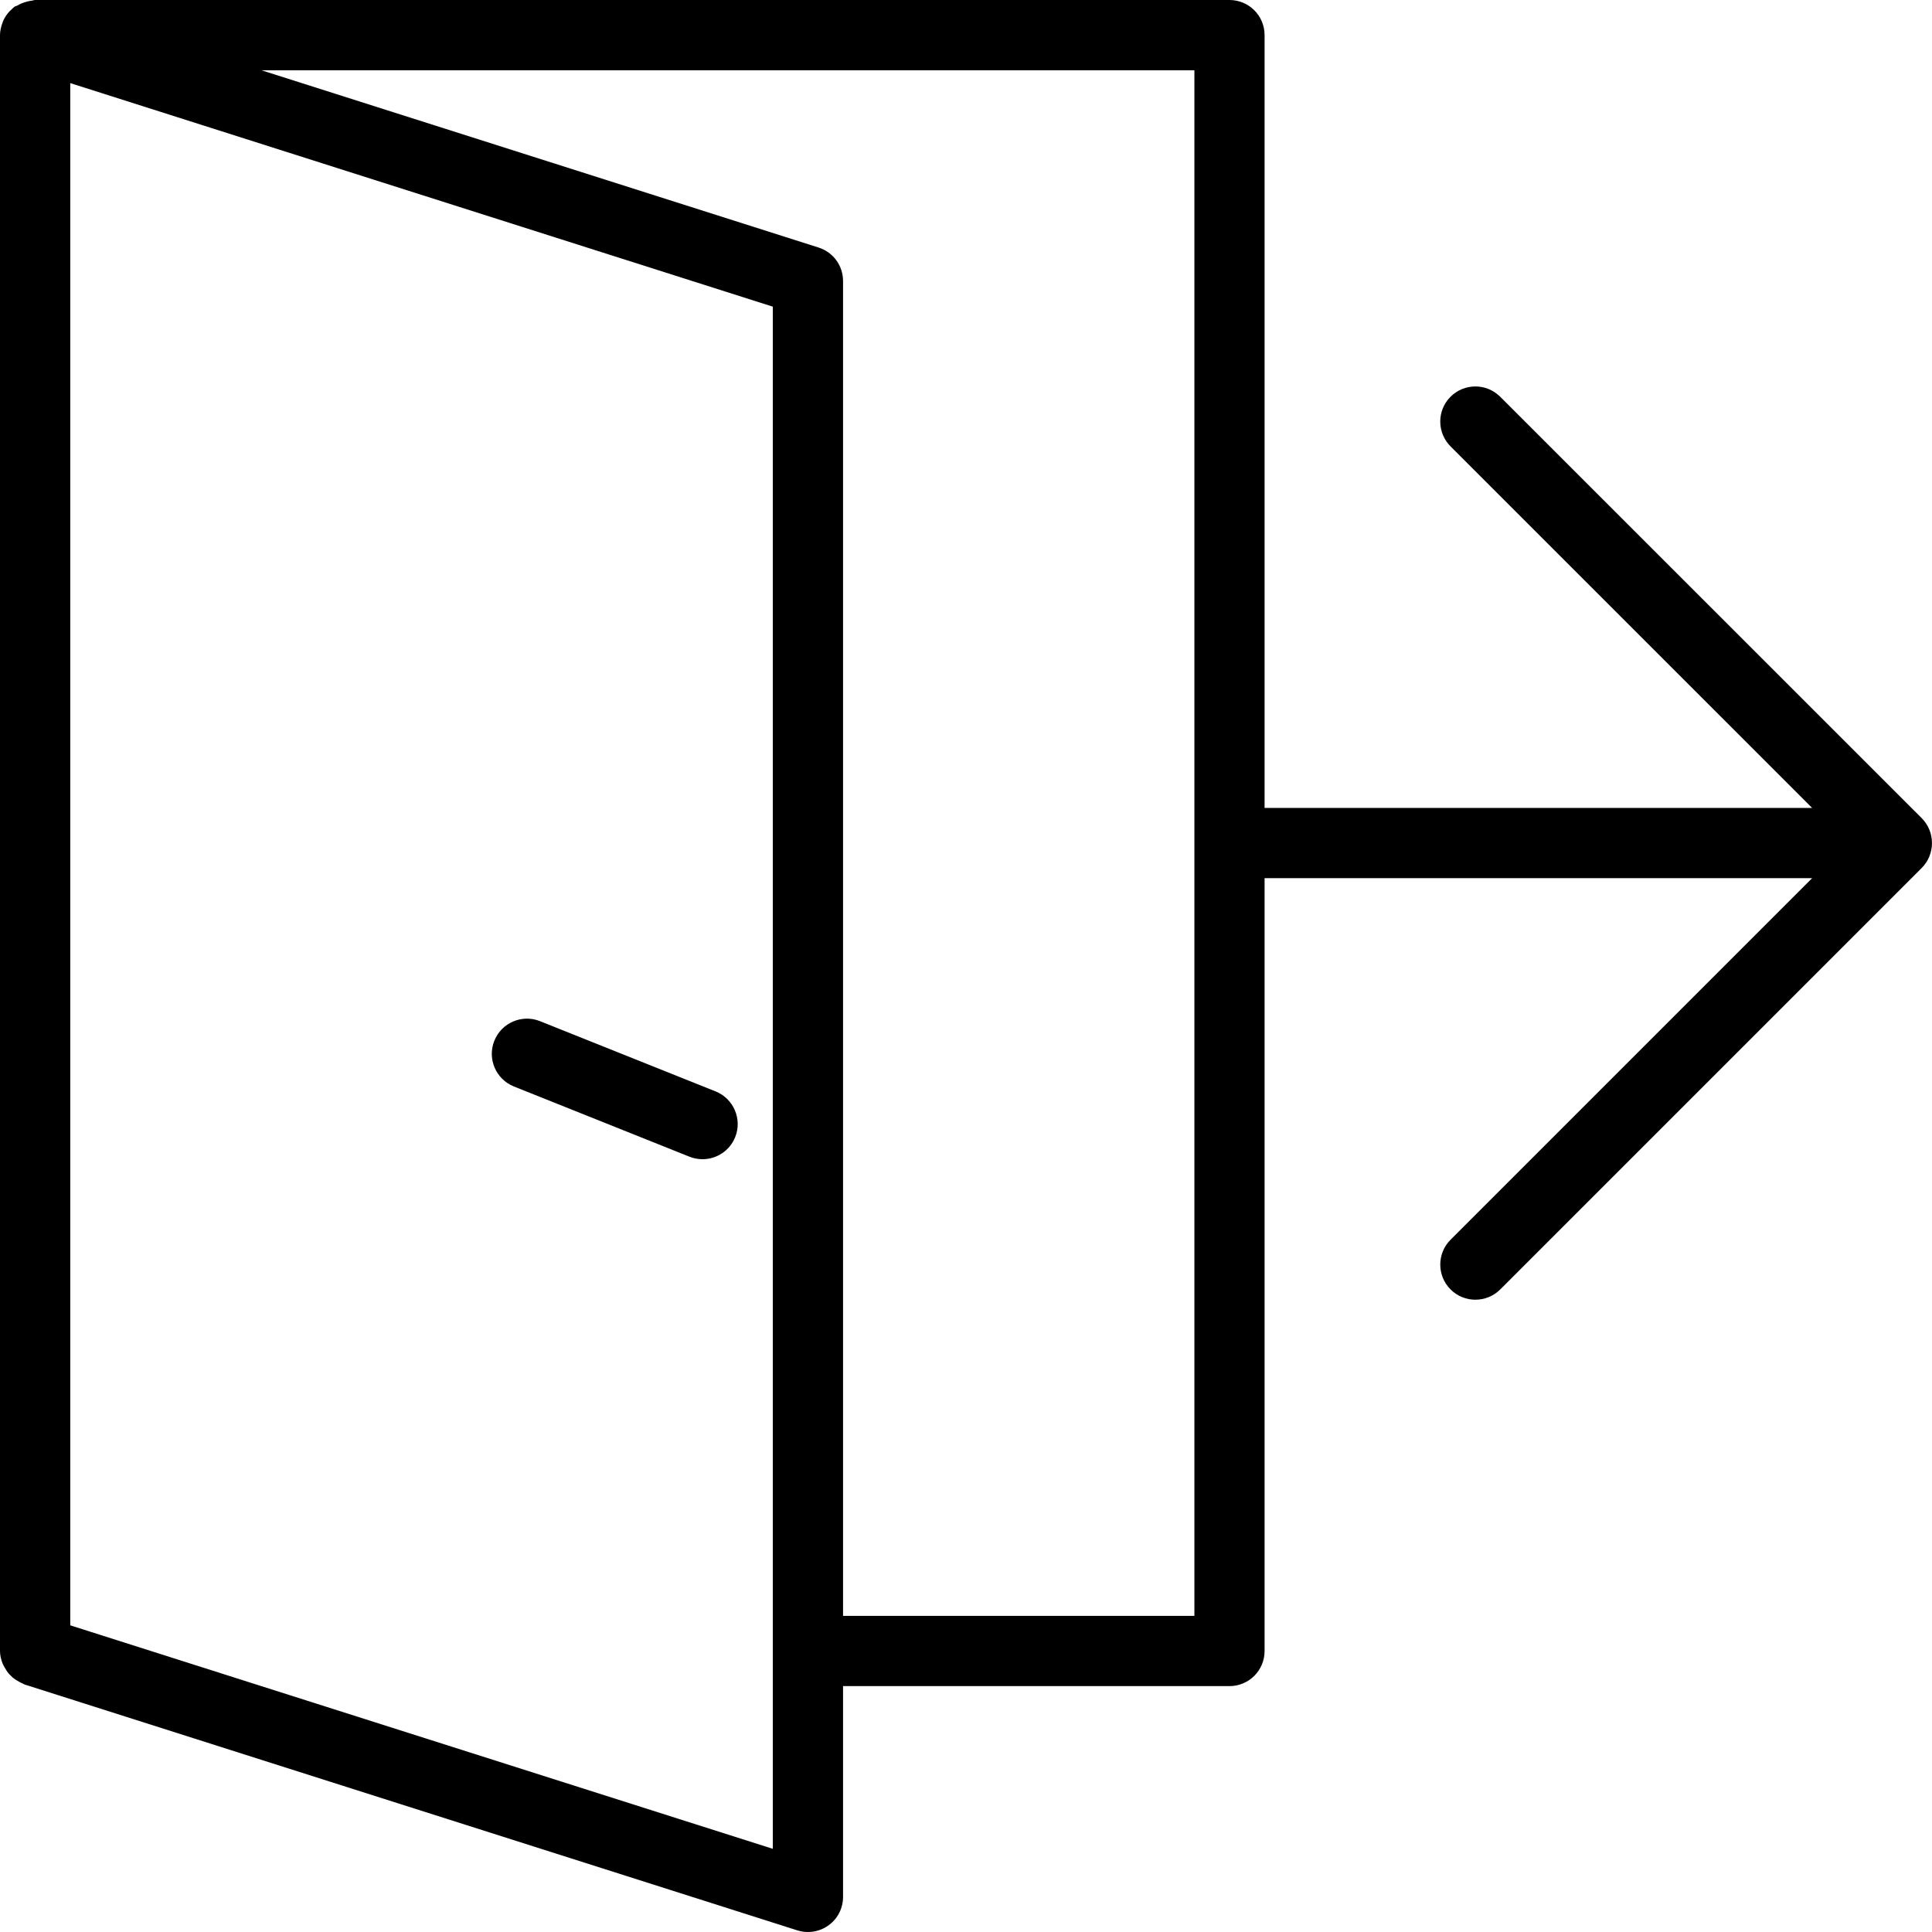 <svg xmlns="http://www.w3.org/2000/svg" viewBox="0 0 55 55"><path d="M54.924 24.382c.1-.244.1-.52 0-.764-.05-.123-.125-.234-.217-.327l-12-11.997c-.39-.39-1.022-.39-1.413 0s-.39 1.023 0 1.414L51.587 23H36V1c0-.553-.446-1-1-1H1C.97 0 .94.015.91.018.854.023.805.036.752.05.658.075.574.11.492.158.468.174.436.174.413.192.38.215.355.244.327.27.31.284.293.3.278.315.2.398.137.49.092.59.083.61.08.63.07.65.03.76 0 .877 0 1v46c0 .125.03.243.073.355.014.037.035.068.053.103.037.07.08.136.132.196.03.032.058.06.09.09.058.05.123.093.193.13.038.02.072.04.112.056.017.006.03.018.047.024l22 7c.097.03.2.046.3.046.21 0 .418-.066.59-.192.26-.188.41-.488.41-.808v-6h11c.554 0 1-.447 1-1V25h15.587L41.294 35.293c-.39.39-.39 1.023 0 1.414.195.195.45.293.707.293s.513-.098.708-.293l12-12c.09-.09.165-.202.216-.325zM22 52.632L2 46.27V2.366L22 8.73v43.903zM34 46H24V8c0-.436-.28-.82-.696-.953L7.442 2h26.56v44z"/><path d="M20.372 31.07l-5-2c-.51-.204-1.095.044-1.3.56-.205.512.045 1.094.558 1.3l5 2c.12.048.247.07.37.07.397 0 .773-.237.93-.63.204-.512-.046-1.094-.558-1.3z"/></svg>